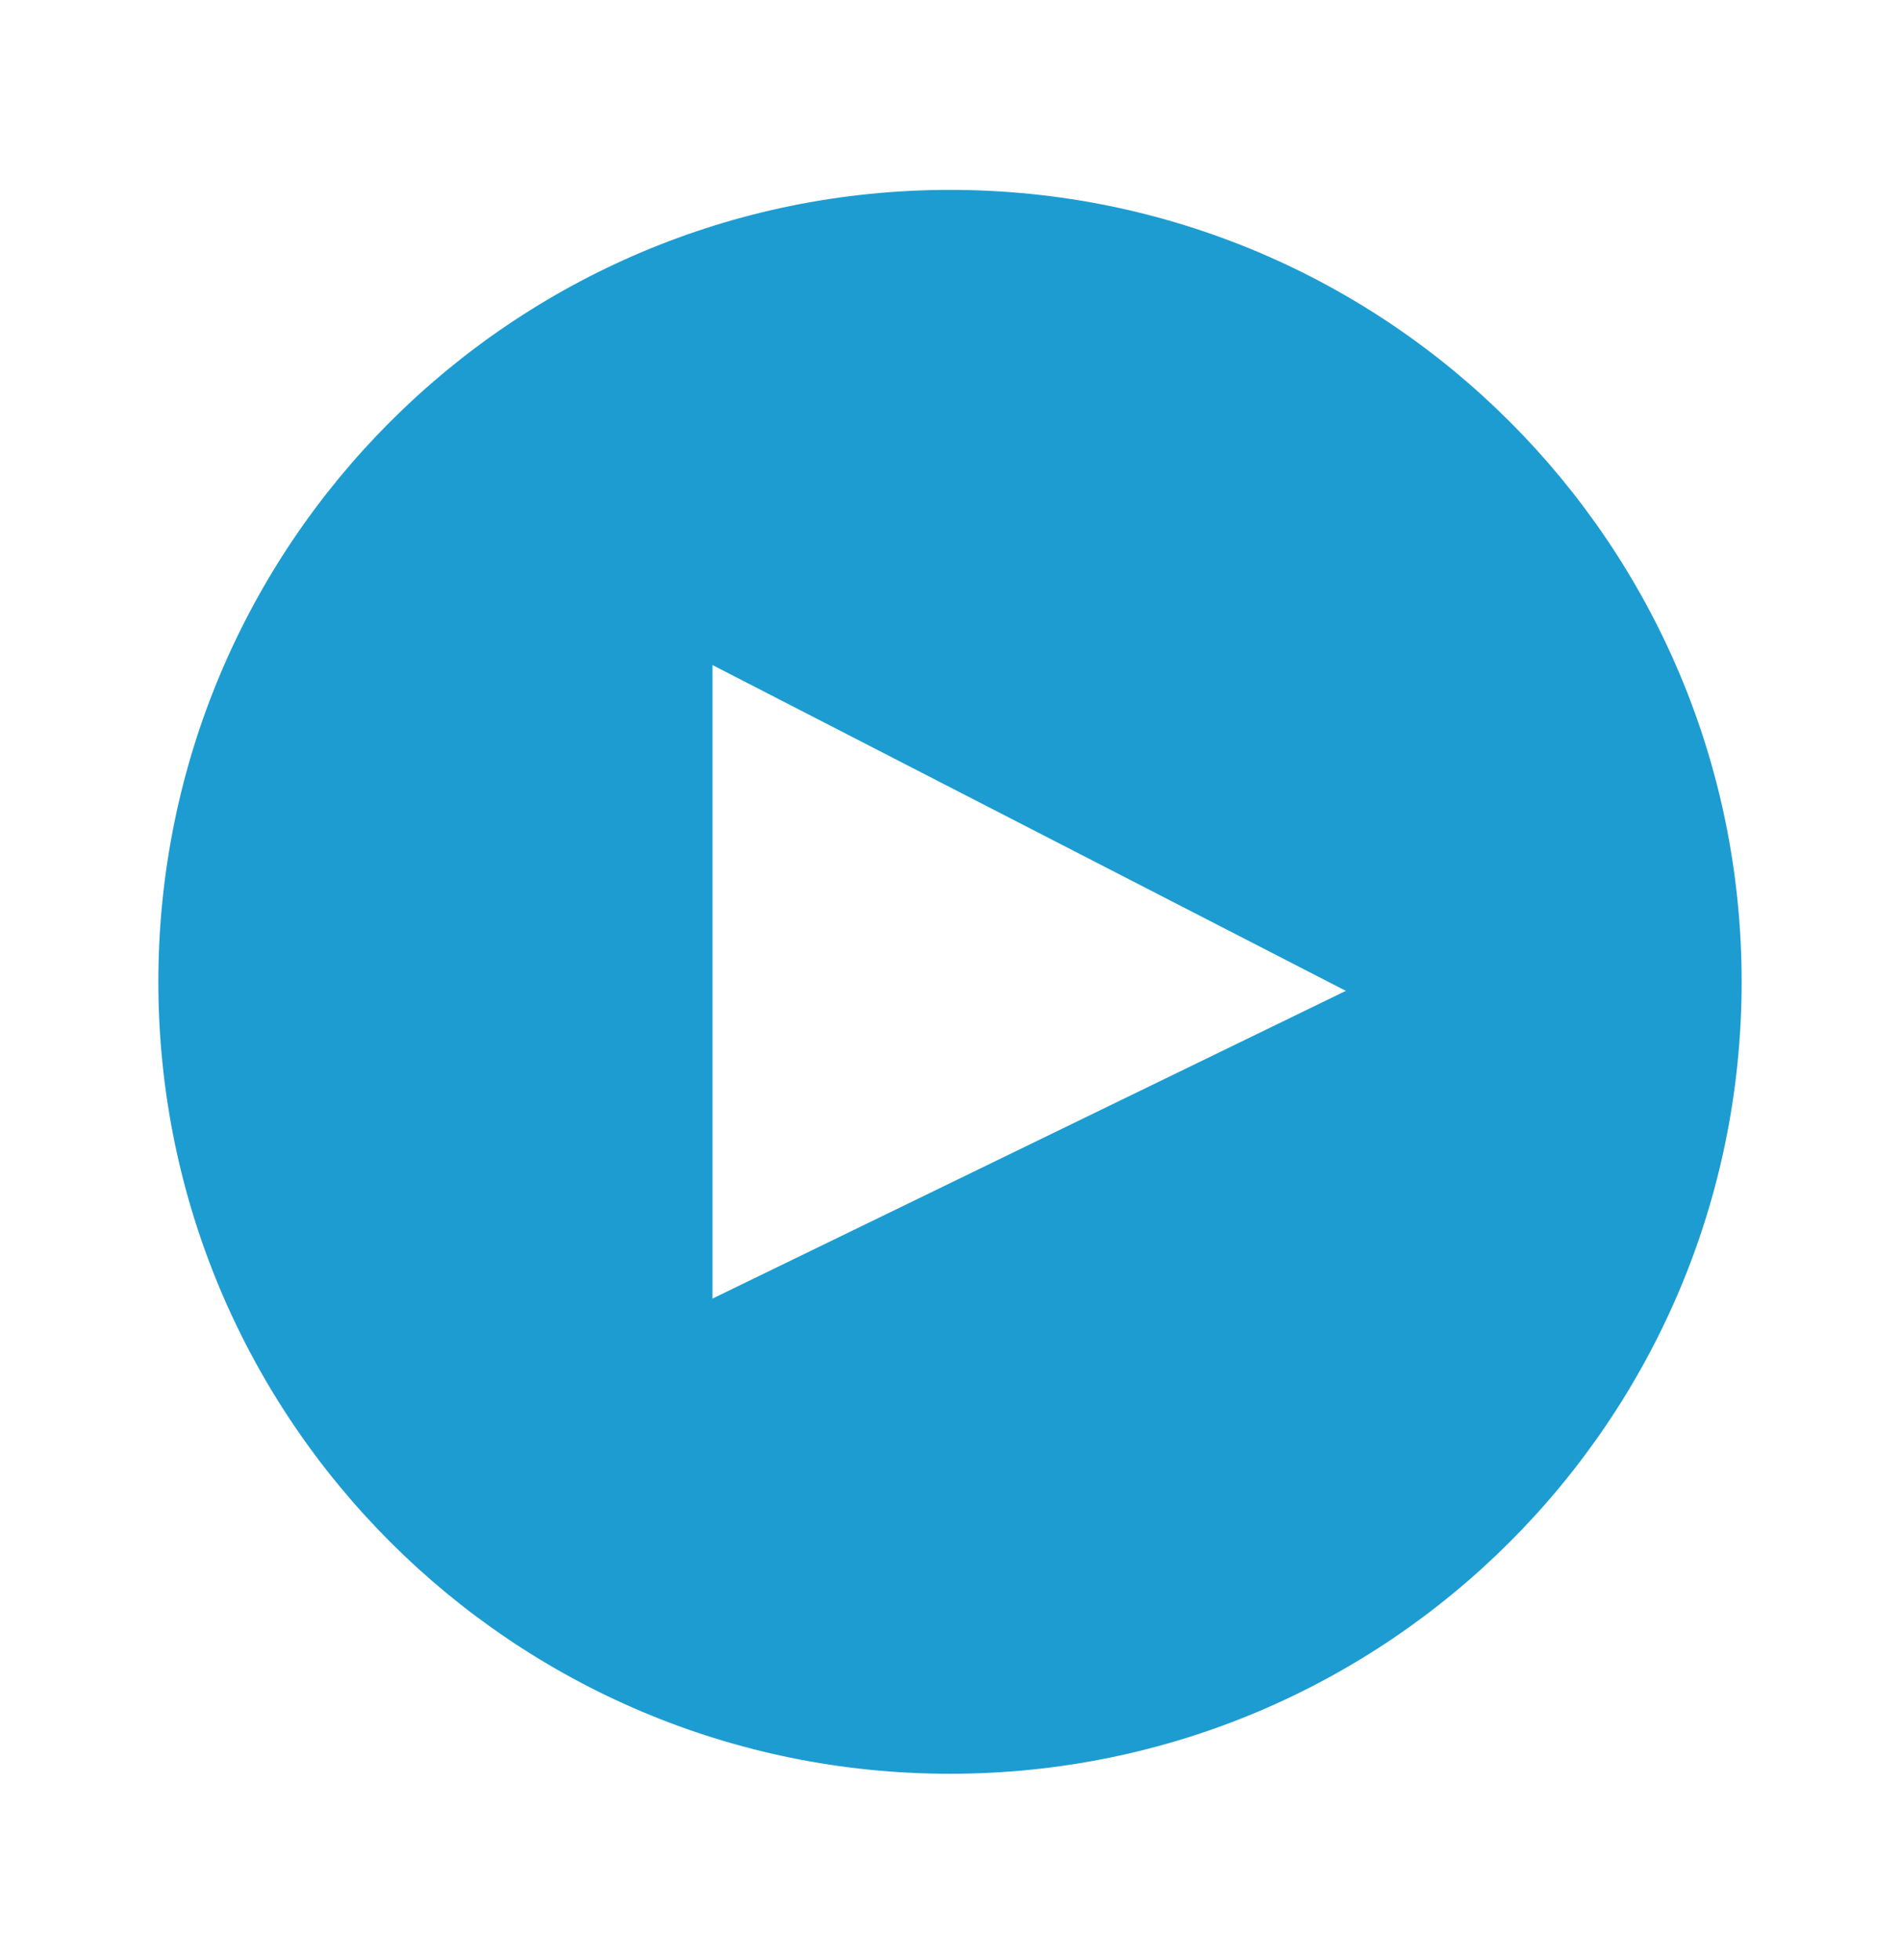 <svg width="32" height="33" viewBox="0 0 32 33" fill="none" xmlns="http://www.w3.org/2000/svg">
<g id="icon-play">
<path id="Vector" d="M2.667 16.53C2.667 23.897 8.633 29.863 16 29.863C23.367 29.863 29.333 23.897 29.333 16.53C29.333 9.163 23.367 3.197 16 3.197C8.633 3.197 2.667 9.163 2.667 16.53ZM22.667 16.682L12 21.863V11.197L22.667 16.682Z" fill="#1d9cd1"/>
</g>
</svg>
